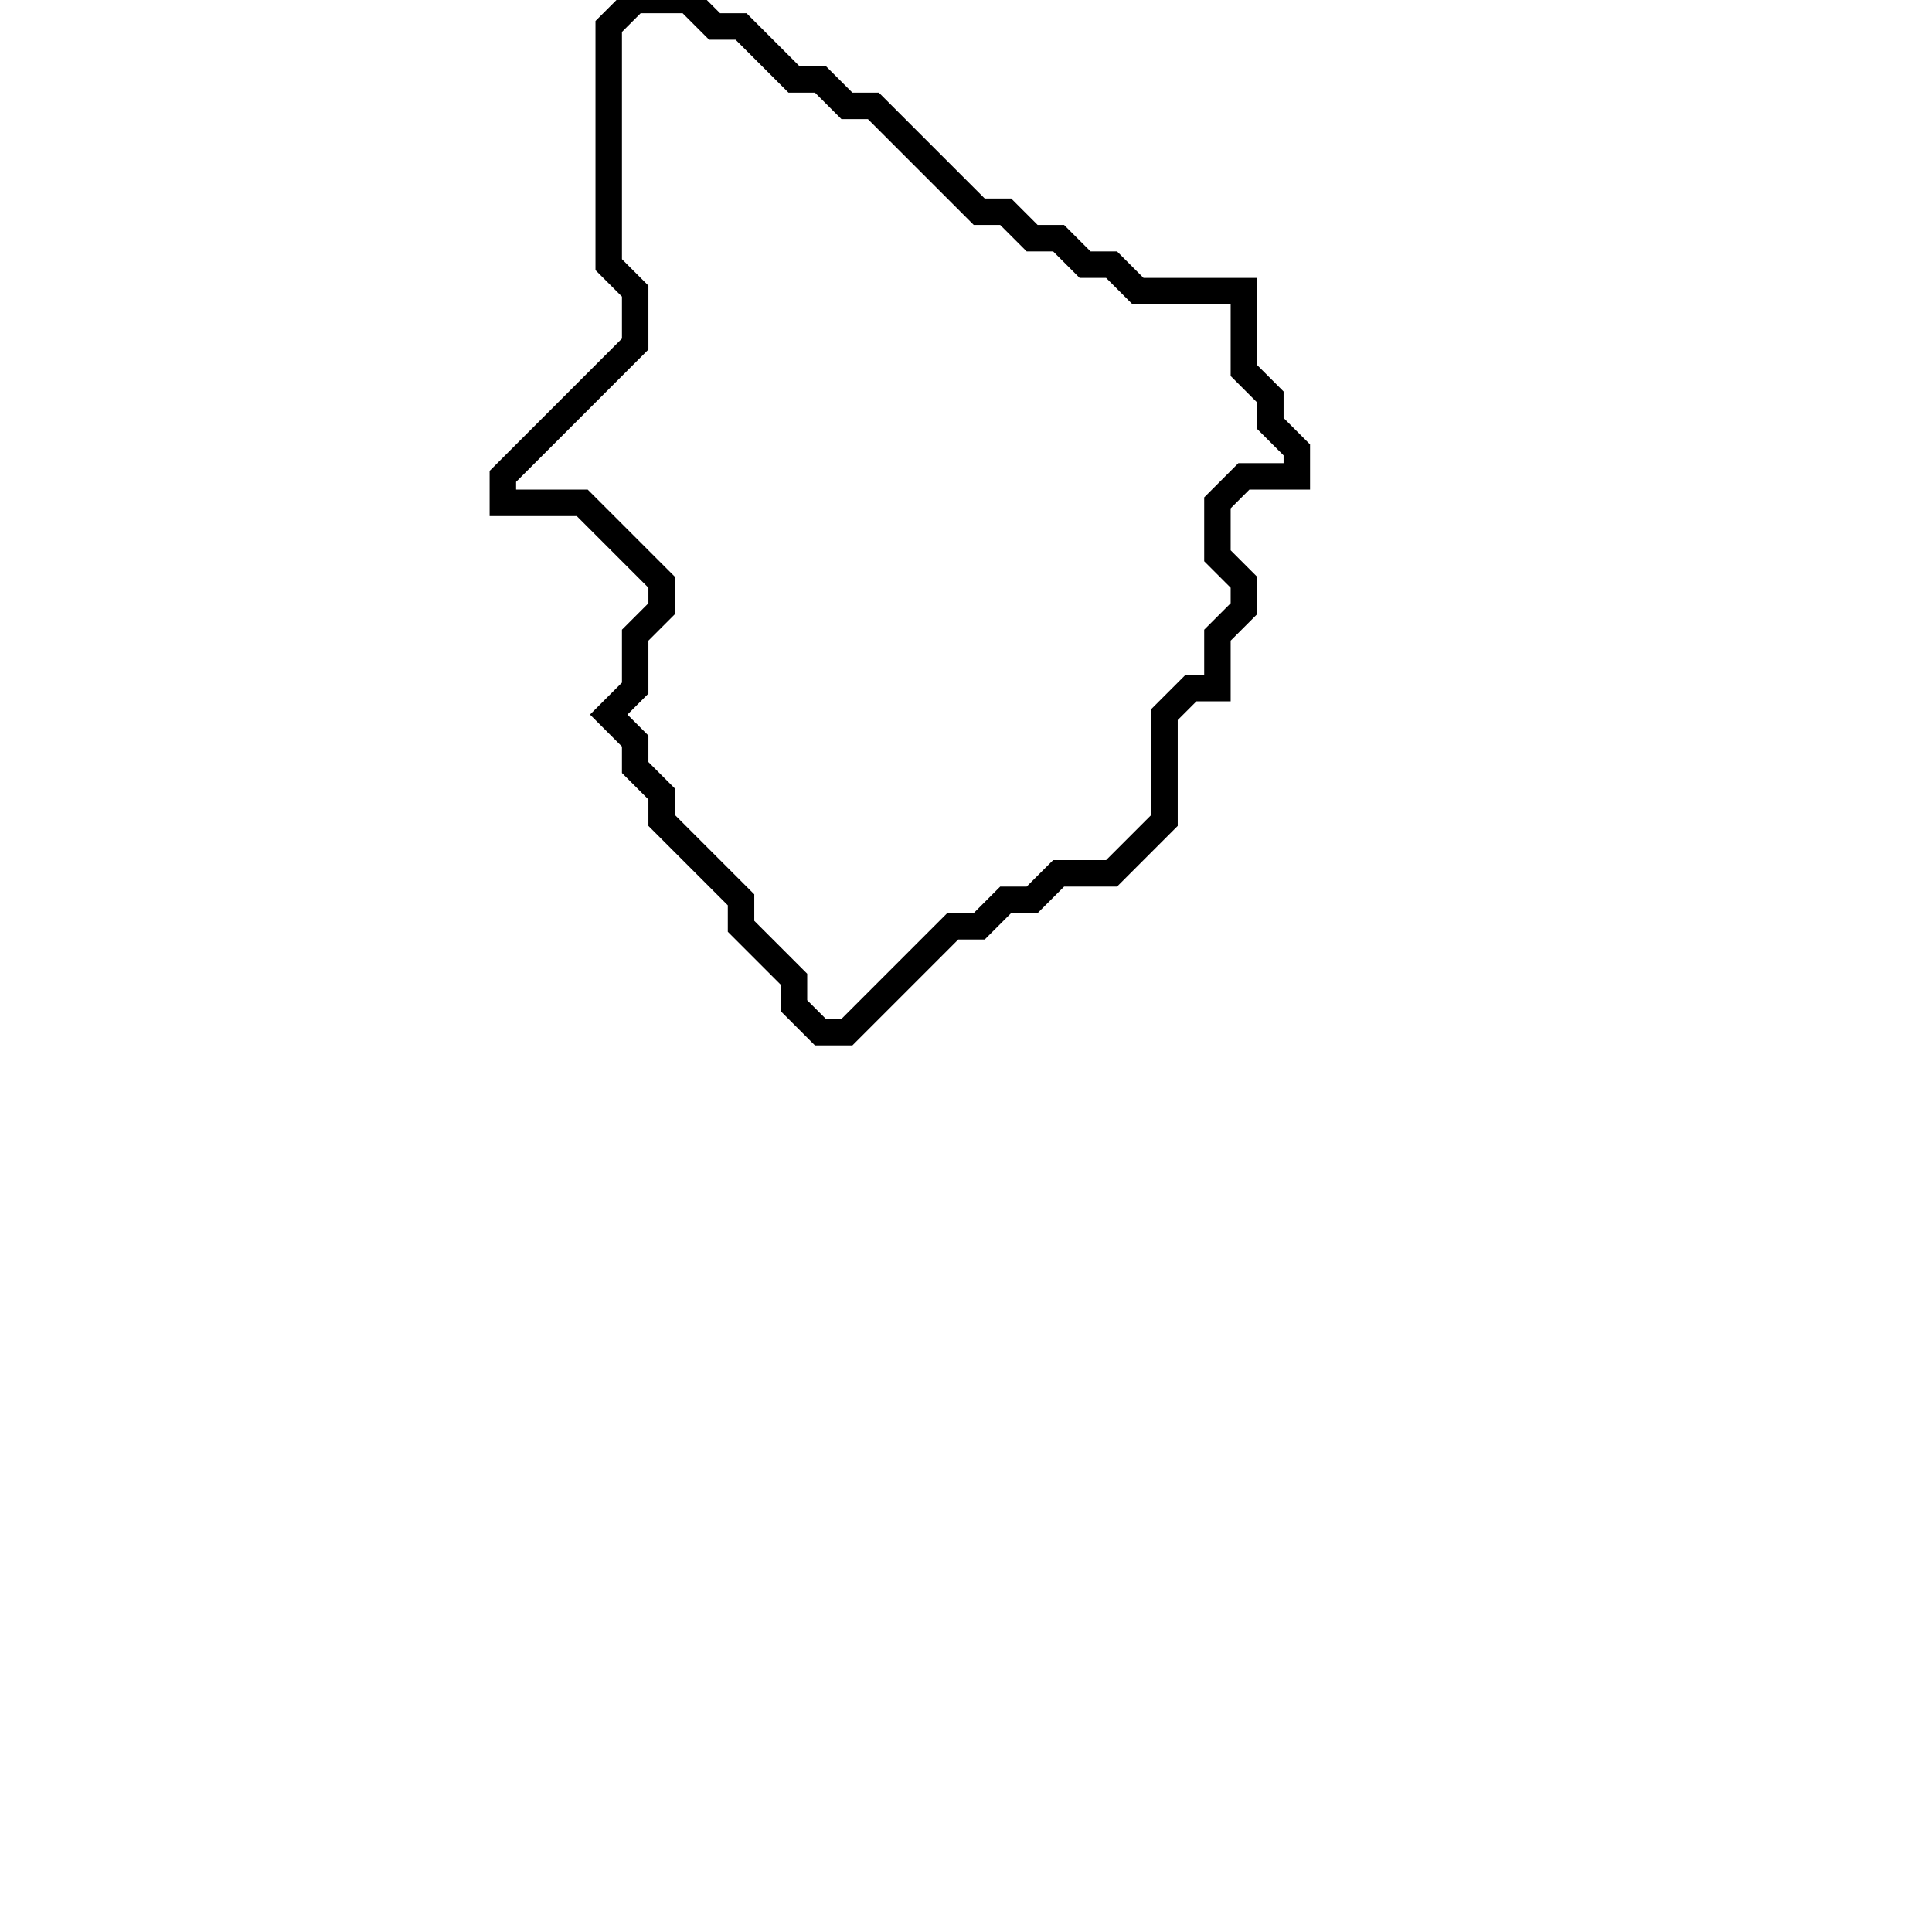 <svg xmlns="http://www.w3.org/2000/svg" width="73" height="73">
  <path d="M 24,0 L 23,1 L 23,10 L 24,11 L 24,13 L 19,18 L 19,19 L 22,19 L 25,22 L 25,23 L 24,24 L 24,26 L 23,27 L 24,28 L 24,29 L 25,30 L 25,31 L 28,34 L 28,35 L 30,37 L 30,38 L 31,39 L 32,39 L 36,35 L 37,35 L 38,34 L 39,34 L 40,33 L 42,33 L 44,31 L 44,27 L 45,26 L 46,26 L 46,24 L 47,23 L 47,22 L 46,21 L 46,19 L 47,18 L 49,18 L 49,17 L 48,16 L 48,15 L 47,14 L 47,11 L 43,11 L 42,10 L 41,10 L 40,9 L 39,9 L 38,8 L 37,8 L 33,4 L 32,4 L 31,3 L 30,3 L 28,1 L 27,1 L 26,0 Z" fill="none" stroke="black" stroke-width="1"/>
</svg>